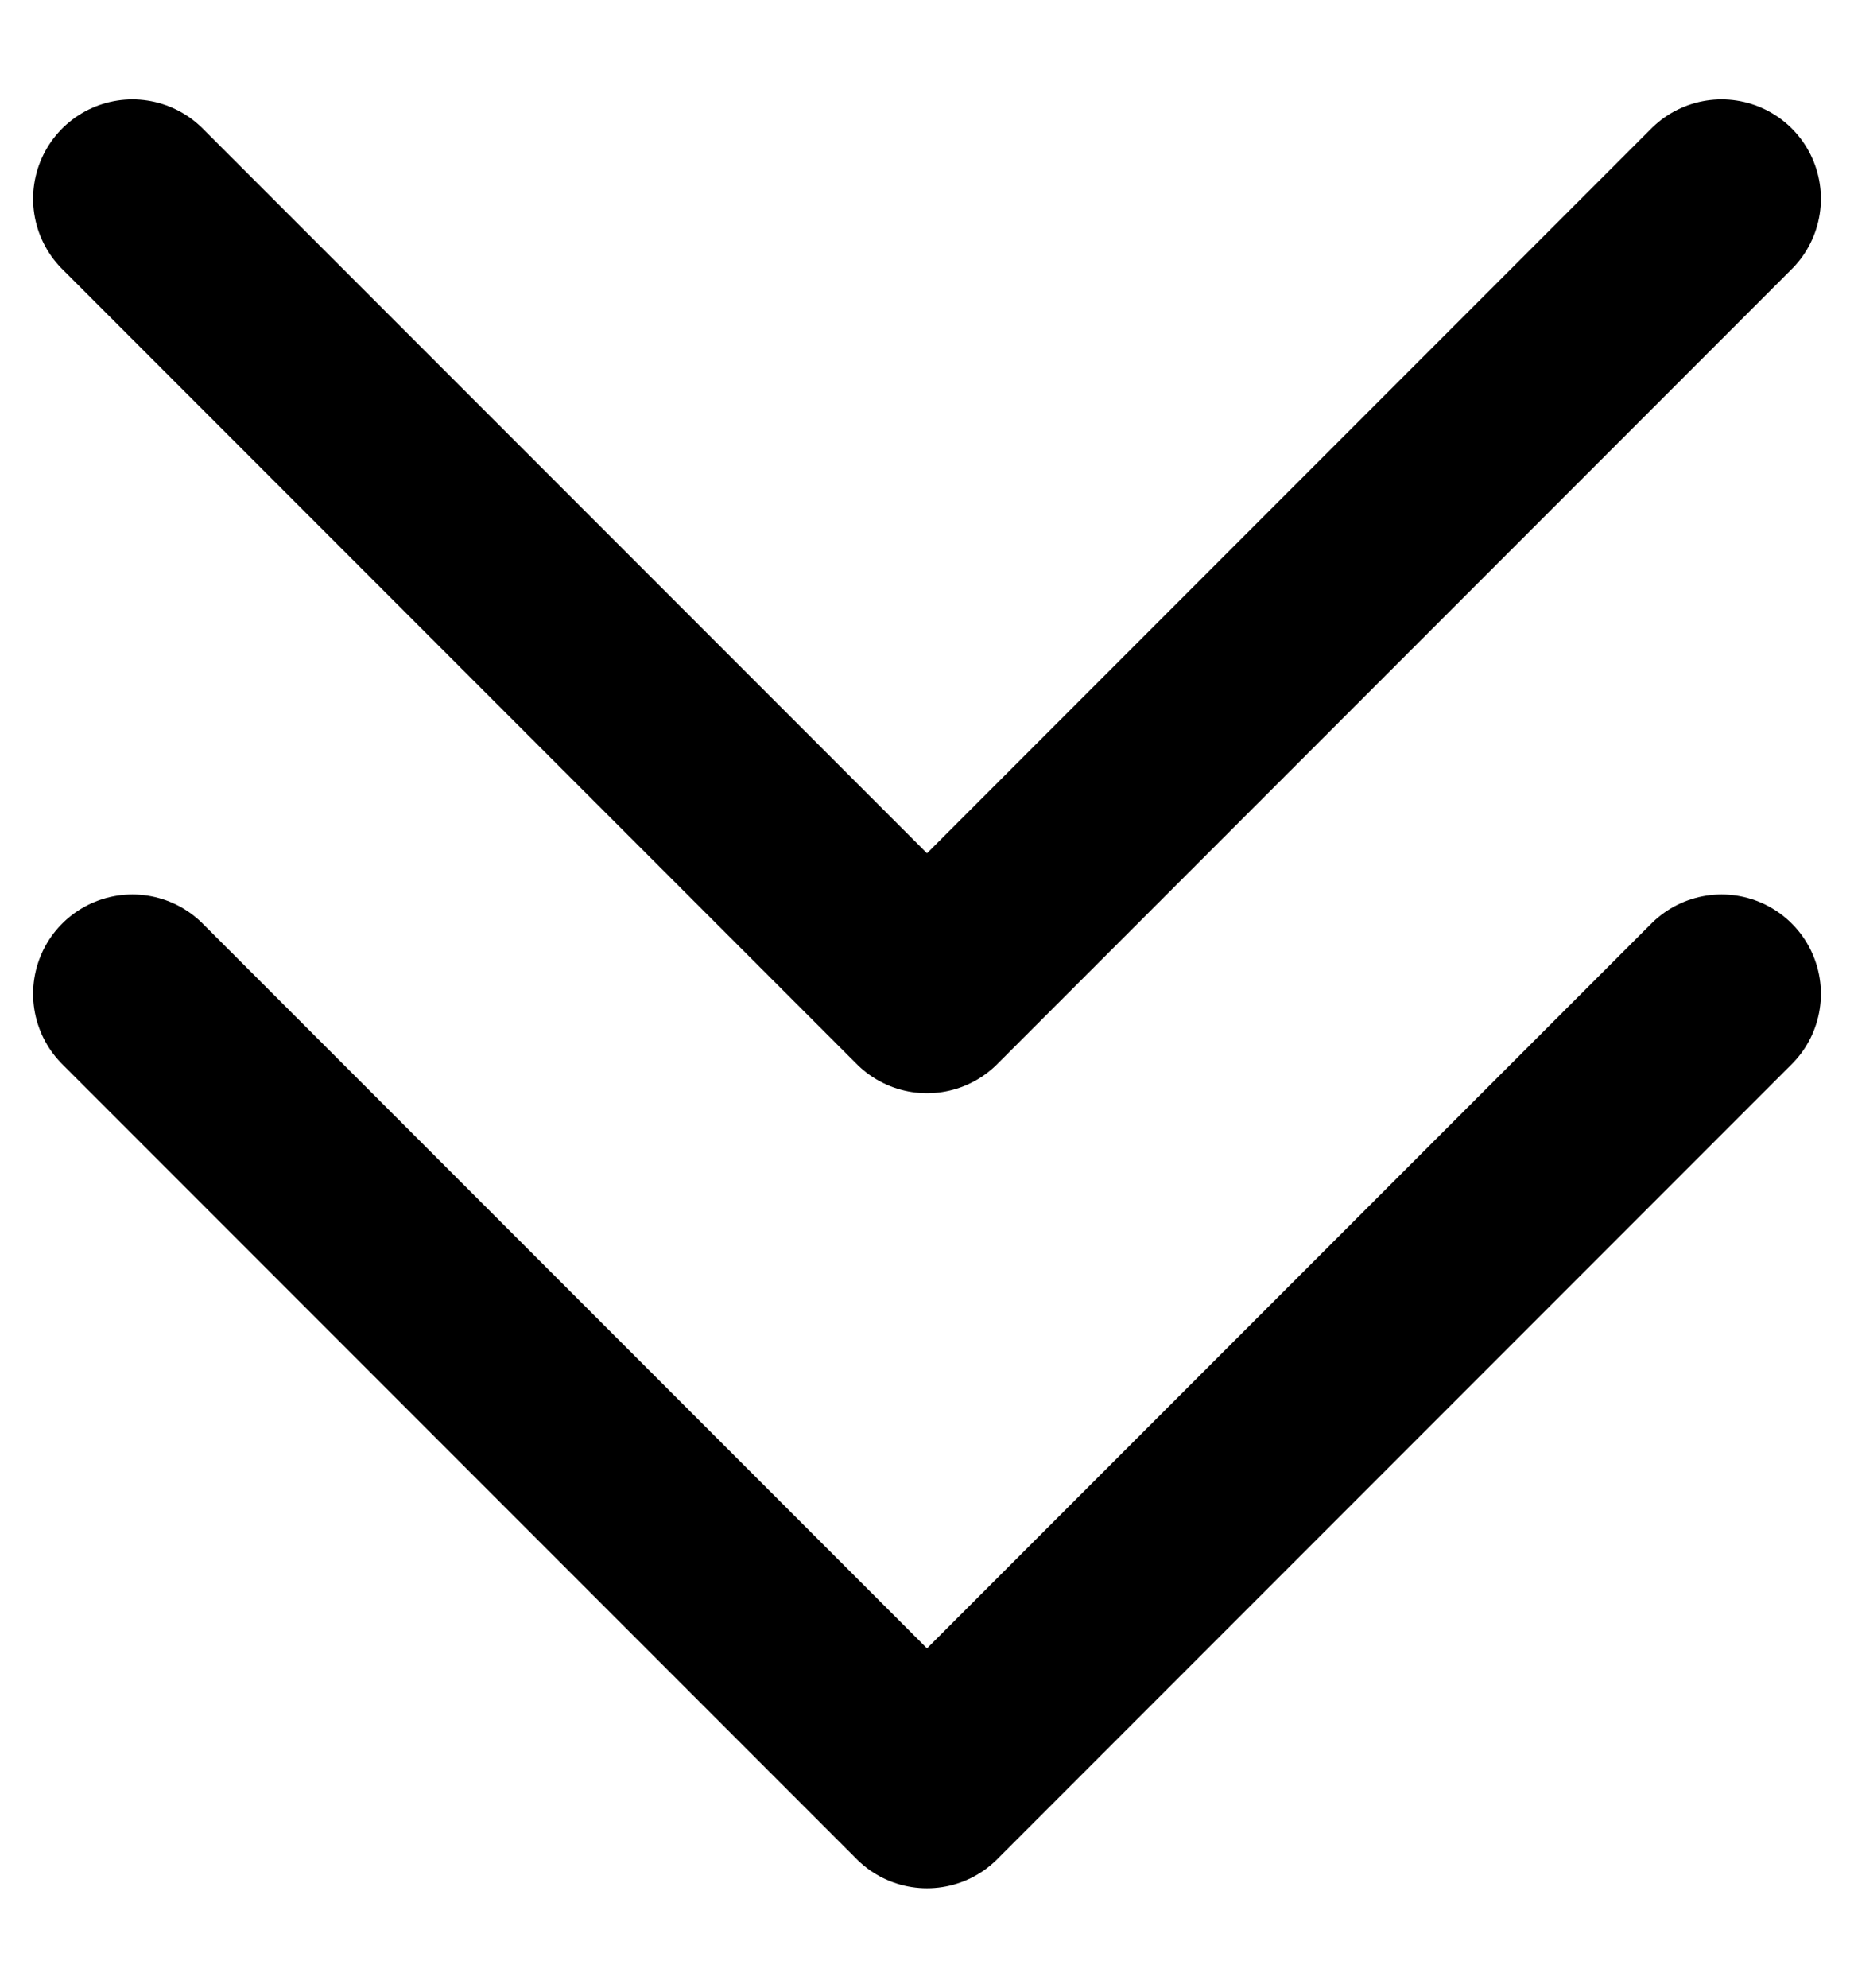 <?xml version="1.0" encoding="UTF-8"?>
<svg width="14" height="15" viewBox="0 0 14 15" fill="none" xmlns="http://www.w3.org/2000/svg">
  <path d="M1 7.5L7 13.5L13 7.5M1 1.5L7 7.5L13 1.5" stroke="currentColor" stroke-width="1.5" stroke-linecap="round" stroke-linejoin="round"/>
</svg>
